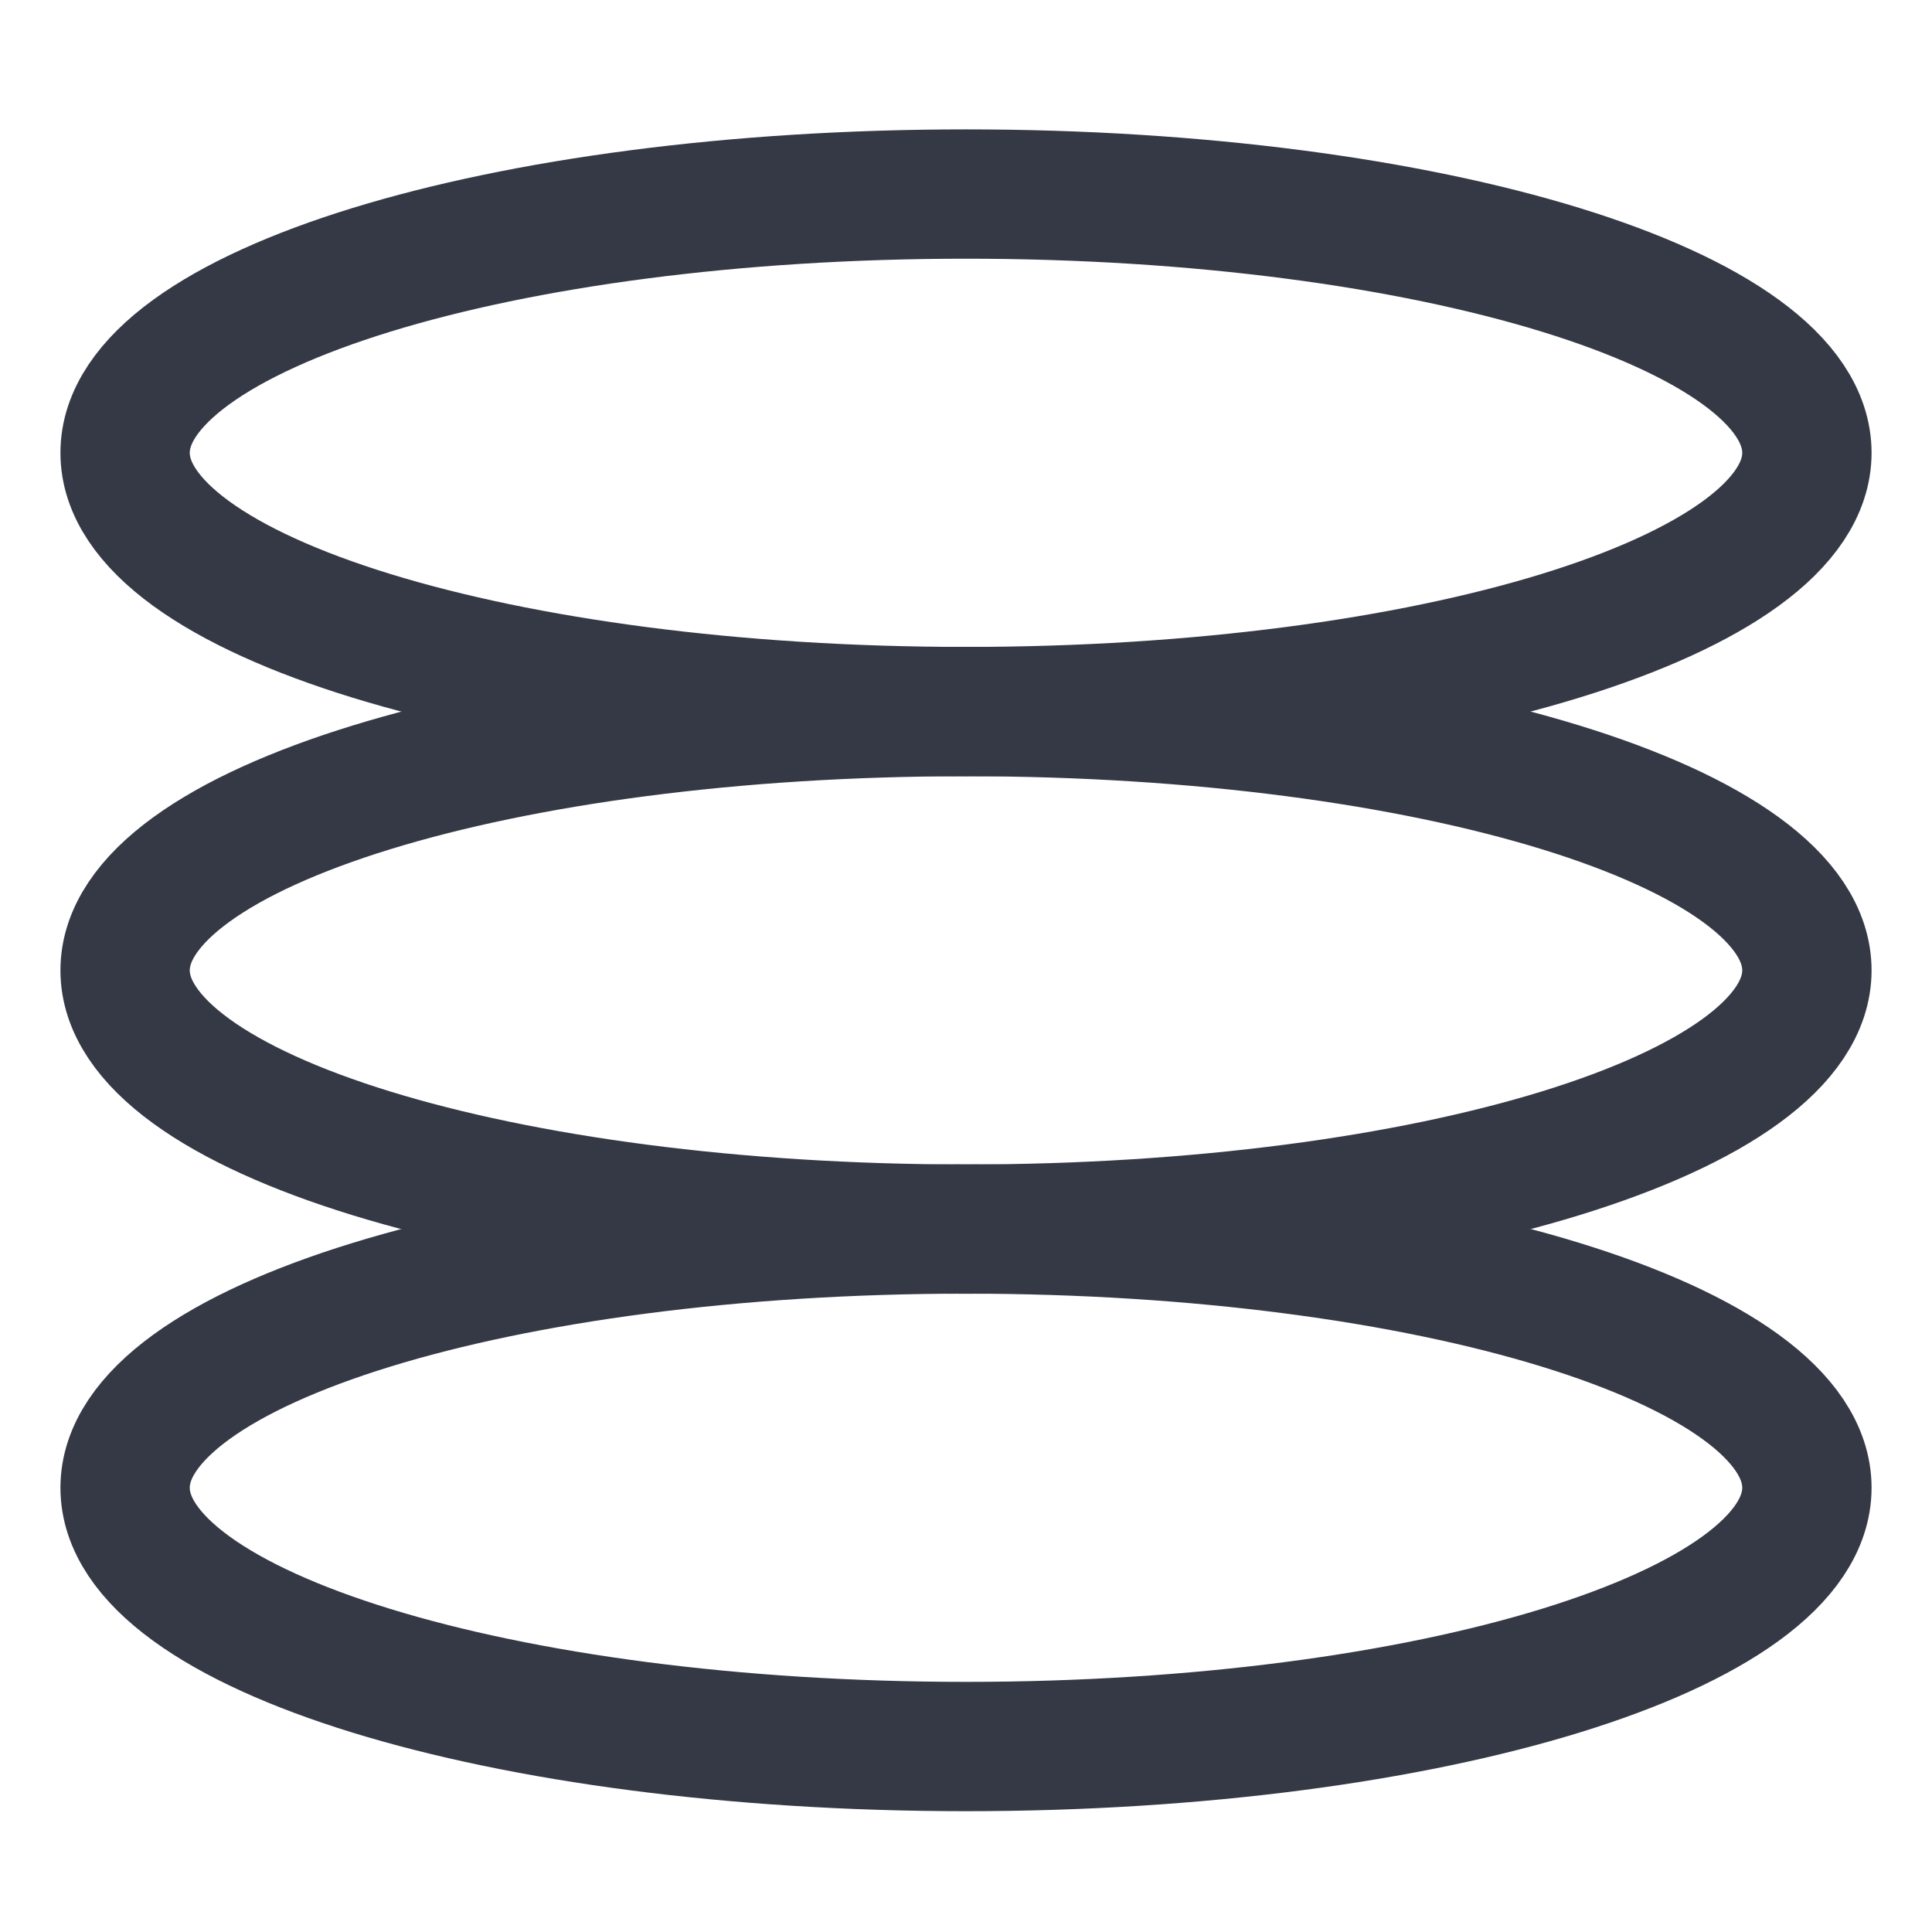 <?xml version="1.0" encoding="UTF-8" standalone="no"?>
<svg
   xmlns:dc="http://purl.org/dc/elements/1.1/"
   xmlns:cc="http://creativecommons.org/ns#"
   xmlns:rdf="http://www.w3.org/1999/02/22-rdf-syntax-ns#"
   xmlns:svg="http://www.w3.org/2000/svg"
   xmlns="http://www.w3.org/2000/svg"
   xmlns:xlink="http://www.w3.org/1999/xlink"
   xmlns:sodipodi="http://sodipodi.sourceforge.net/DTD/sodipodi-0.dtd"
   xmlns:inkscape="http://www.inkscape.org/namespaces/inkscape"
   version="1.1"
   width="16"
   height="16"
   id="svg3202"
   inkscape:version="0.91 r"
   sodipodi:docname="application-x-sqlite2.svg">
  <sodipodi:namedview
     pagecolor="#ffffff"
     bordercolor="#666666"
     borderopacity="1"
     objecttolerance="10"
     gridtolerance="10"
     guidetolerance="10"
     inkscape:pageopacity="0"
     inkscape:pageshadow="2"
     inkscape:window-width="1473"
     inkscape:window-height="911"
     id="namedview51"
     showgrid="false"
     inkscape:zoom="14.75"
     inkscape:cx="0.6440678"
     inkscape:cy="8"
     inkscape:window-x="75"
     inkscape:window-y="34"
     inkscape:window-maximized="0"
     inkscape:current-layer="layer1" />
  <defs
     id="defs3204">
    <linearGradient
       x1="21.381"
       y1="5.052"
       x2="21.381"
       y2="44.137"
       id="linearGradient3110"
       xlink:href="#linearGradient3125"
       gradientUnits="userSpaceOnUse"
       gradientTransform="matrix(0.314,0,0,0.342,0.457,15.618)" />
    <linearGradient
       id="linearGradient3125">
      <stop
         id="stop3127"
         style="stop-color:#ffffff;stop-opacity:1"
         offset="0" />
      <stop
         id="stop3129"
         style="stop-color:#ffffff;stop-opacity:0.235"
         offset="0.081" />
      <stop
         id="stop3131"
         style="stop-color:#ffffff;stop-opacity:0.157"
         offset="0.923" />
      <stop
         id="stop3133"
         style="stop-color:#ffffff;stop-opacity:0.392"
         offset="1" />
    </linearGradient>
    <linearGradient
       id="linearGradient2793">
      <stop
         id="stop2795"
         style="stop-color:#868688;stop-opacity:1"
         offset="0" />
      <stop
         id="stop2797"
         style="stop-color:#d9d9da;stop-opacity:1"
         offset="1" />
    </linearGradient>
    <linearGradient
       id="linearGradient3858">
      <stop
         id="stop3860"
         style="stop-color:#a0a0a0;stop-opacity:1"
         offset="0" />
      <stop
         id="stop3862"
         style="stop-color:#4a4a4a;stop-opacity:1"
         offset="1" />
    </linearGradient>
    <linearGradient
       id="linearGradient2793-4">
      <stop
         id="stop2795-9"
         style="stop-color:#868688;stop-opacity:1"
         offset="0" />
      <stop
         id="stop2797-8"
         style="stop-color:#d9d9da;stop-opacity:1"
         offset="1" />
    </linearGradient>
    <linearGradient
       id="linearGradient3858-22">
      <stop
         id="stop3860-52"
         style="stop-color:#a0a0a0;stop-opacity:1"
         offset="0" />
      <stop
         id="stop3862-32"
         style="stop-color:#4a4a4a;stop-opacity:1"
         offset="1" />
    </linearGradient>
    <linearGradient
       id="linearGradient2793-3-0">
      <stop
         id="stop2795-3-9"
         style="stop-color:#868688;stop-opacity:1"
         offset="0" />
      <stop
         id="stop2797-7-4"
         style="stop-color:#d9d9da;stop-opacity:1"
         offset="1" />
    </linearGradient>
    <linearGradient
       id="linearGradient3858-4-6">
      <stop
         id="stop3860-9-8"
         style="stop-color:#a0a0a0;stop-opacity:1"
         offset="0" />
      <stop
         id="stop3862-9-2"
         style="stop-color:#4a4a4a;stop-opacity:1"
         offset="1" />
    </linearGradient>
    <linearGradient
       id="linearGradient3844-4-1">
      <stop
         id="stop3846-6-6"
         style="stop-color:#a5a6a8;stop-opacity:1"
         offset="0" />
      <stop
         id="stop3848-9-0"
         style="stop-color:#e8e8e8;stop-opacity:1"
         offset="1" />
    </linearGradient>
    <linearGradient
       id="linearGradient2509-9-1">
      <stop
         id="stop2511-0-9"
         style="stop-color:#b3b3b3;stop-opacity:1"
         offset="0" />
      <stop
         id="stop2513-3-1"
         style="stop-color:#dadada;stop-opacity:1"
         offset="1" />
    </linearGradient>
    <linearGradient
       x1="102.308"
       y1="-2.393"
       x2="102.308"
       y2="-24.582"
       id="linearGradient3029"
       xlink:href="#linearGradient3844-4-1"
       gradientUnits="userSpaceOnUse"
       gradientTransform="matrix(0.259,0,0,0.195,-18.915,21.137)"
       spreadMethod="reflect" />
    <linearGradient
       x1="109.956"
       y1="-24.911"
       x2="109.956"
       y2="-2.376"
       id="linearGradient3031"
       xlink:href="#linearGradient2509-9-1"
       gradientUnits="userSpaceOnUse"
       gradientTransform="matrix(0.259,0,0,0.195,-18.915,21.137)" />
    <linearGradient
       x1="103.95"
       y1="-7.666"
       x2="89.424"
       y2="-7.666"
       id="linearGradient3034"
       xlink:href="#linearGradient2793-3-0"
       gradientUnits="userSpaceOnUse"
       gradientTransform="matrix(0.258,0,0,0.252,-18.787,24.39)"
       spreadMethod="reflect" />
    <linearGradient
       x1="89.018"
       y1="22.537"
       x2="89.018"
       y2="27.546"
       id="linearGradient3036"
       xlink:href="#linearGradient3858-4-6"
       gradientUnits="userSpaceOnUse"
       gradientTransform="matrix(0.563,0,0,0.583,-44.991,7.801)" />
    <linearGradient
       x1="103.95"
       y1="-7.666"
       x2="89.424"
       y2="-7.666"
       id="linearGradient3040"
       xlink:href="#linearGradient2793-4"
       gradientUnits="userSpaceOnUse"
       gradientTransform="matrix(0.258,0,0,0.256,-18.787,28.336)"
       spreadMethod="reflect" />
    <linearGradient
       x1="89.018"
       y1="22.537"
       x2="89.018"
       y2="27.546"
       id="linearGradient3042"
       xlink:href="#linearGradient3858-22"
       gradientUnits="userSpaceOnUse"
       gradientTransform="matrix(0.563,0,0,0.592,-44.991,11.484)" />
    <linearGradient
       x1="103.95"
       y1="-7.666"
       x2="89.424"
       y2="-7.666"
       id="linearGradient3046"
       xlink:href="#linearGradient2793"
       gradientUnits="userSpaceOnUse"
       gradientTransform="matrix(0.258,0,0,0.256,-18.787,32.336)"
       spreadMethod="reflect" />
    <linearGradient
       x1="89.018"
       y1="22.537"
       x2="89.018"
       y2="27.546"
       id="linearGradient3048"
       xlink:href="#linearGradient3858"
       gradientUnits="userSpaceOnUse"
       gradientTransform="matrix(0.563,0,0,0.592,-44.991,15.484)" />
  </defs>
  <g
     transform="translate(0,-16)"
     id="layer1">
    <path
       d="m 14.964,28.321 c 0,1.183 -3.118,2.143 -6.964,2.143 -3.846,0 -6.964,-0.959 -6.964,-2.143 0,-1.183 3.118,-2.143 6.964,-2.143 3.846,0 6.964,0.959 6.964,2.143 l 0,0 z"
       id="path4838"
       style="fill:none;fill-opacity:1;stroke:#353945;stroke-width:1.071;stroke-miterlimit:4;stroke-dasharray:none;stroke-opacity:1"
       inkscape:connector-curvature="0" />
    <path
       d="m 14.964,24.036 c 0,1.183 -3.118,2.143 -6.964,2.143 -3.846,0 -6.964,-0.959 -6.964,-2.143 0,-1.183 3.118,-2.143 6.964,-2.143 3.846,0 6.964,0.959 6.964,2.143 l 0,0 z"
       id="path4838-3"
       style="fill:none;fill-opacity:1;stroke:#353945;stroke-width:1.071;stroke-miterlimit:4;stroke-dasharray:none;stroke-opacity:1"
       inkscape:connector-curvature="0" />
    <path
       d="m 14.964,19.75 c 0,1.183 -3.118,2.143 -6.964,2.143 -3.846,0 -6.964,-0.959 -6.964,-2.143 0,-1.183 3.118,-2.143 6.964,-2.143 3.846,0 6.964,0.959 6.964,2.143 l 0,0 z"
       id="path3880"
       style="fill:none;fill-opacity:1;stroke:#353945;stroke-width:1.071;stroke-miterlimit:4;stroke-dasharray:none;stroke-opacity:1"
       inkscape:connector-curvature="0" />
  </g>
</svg>
